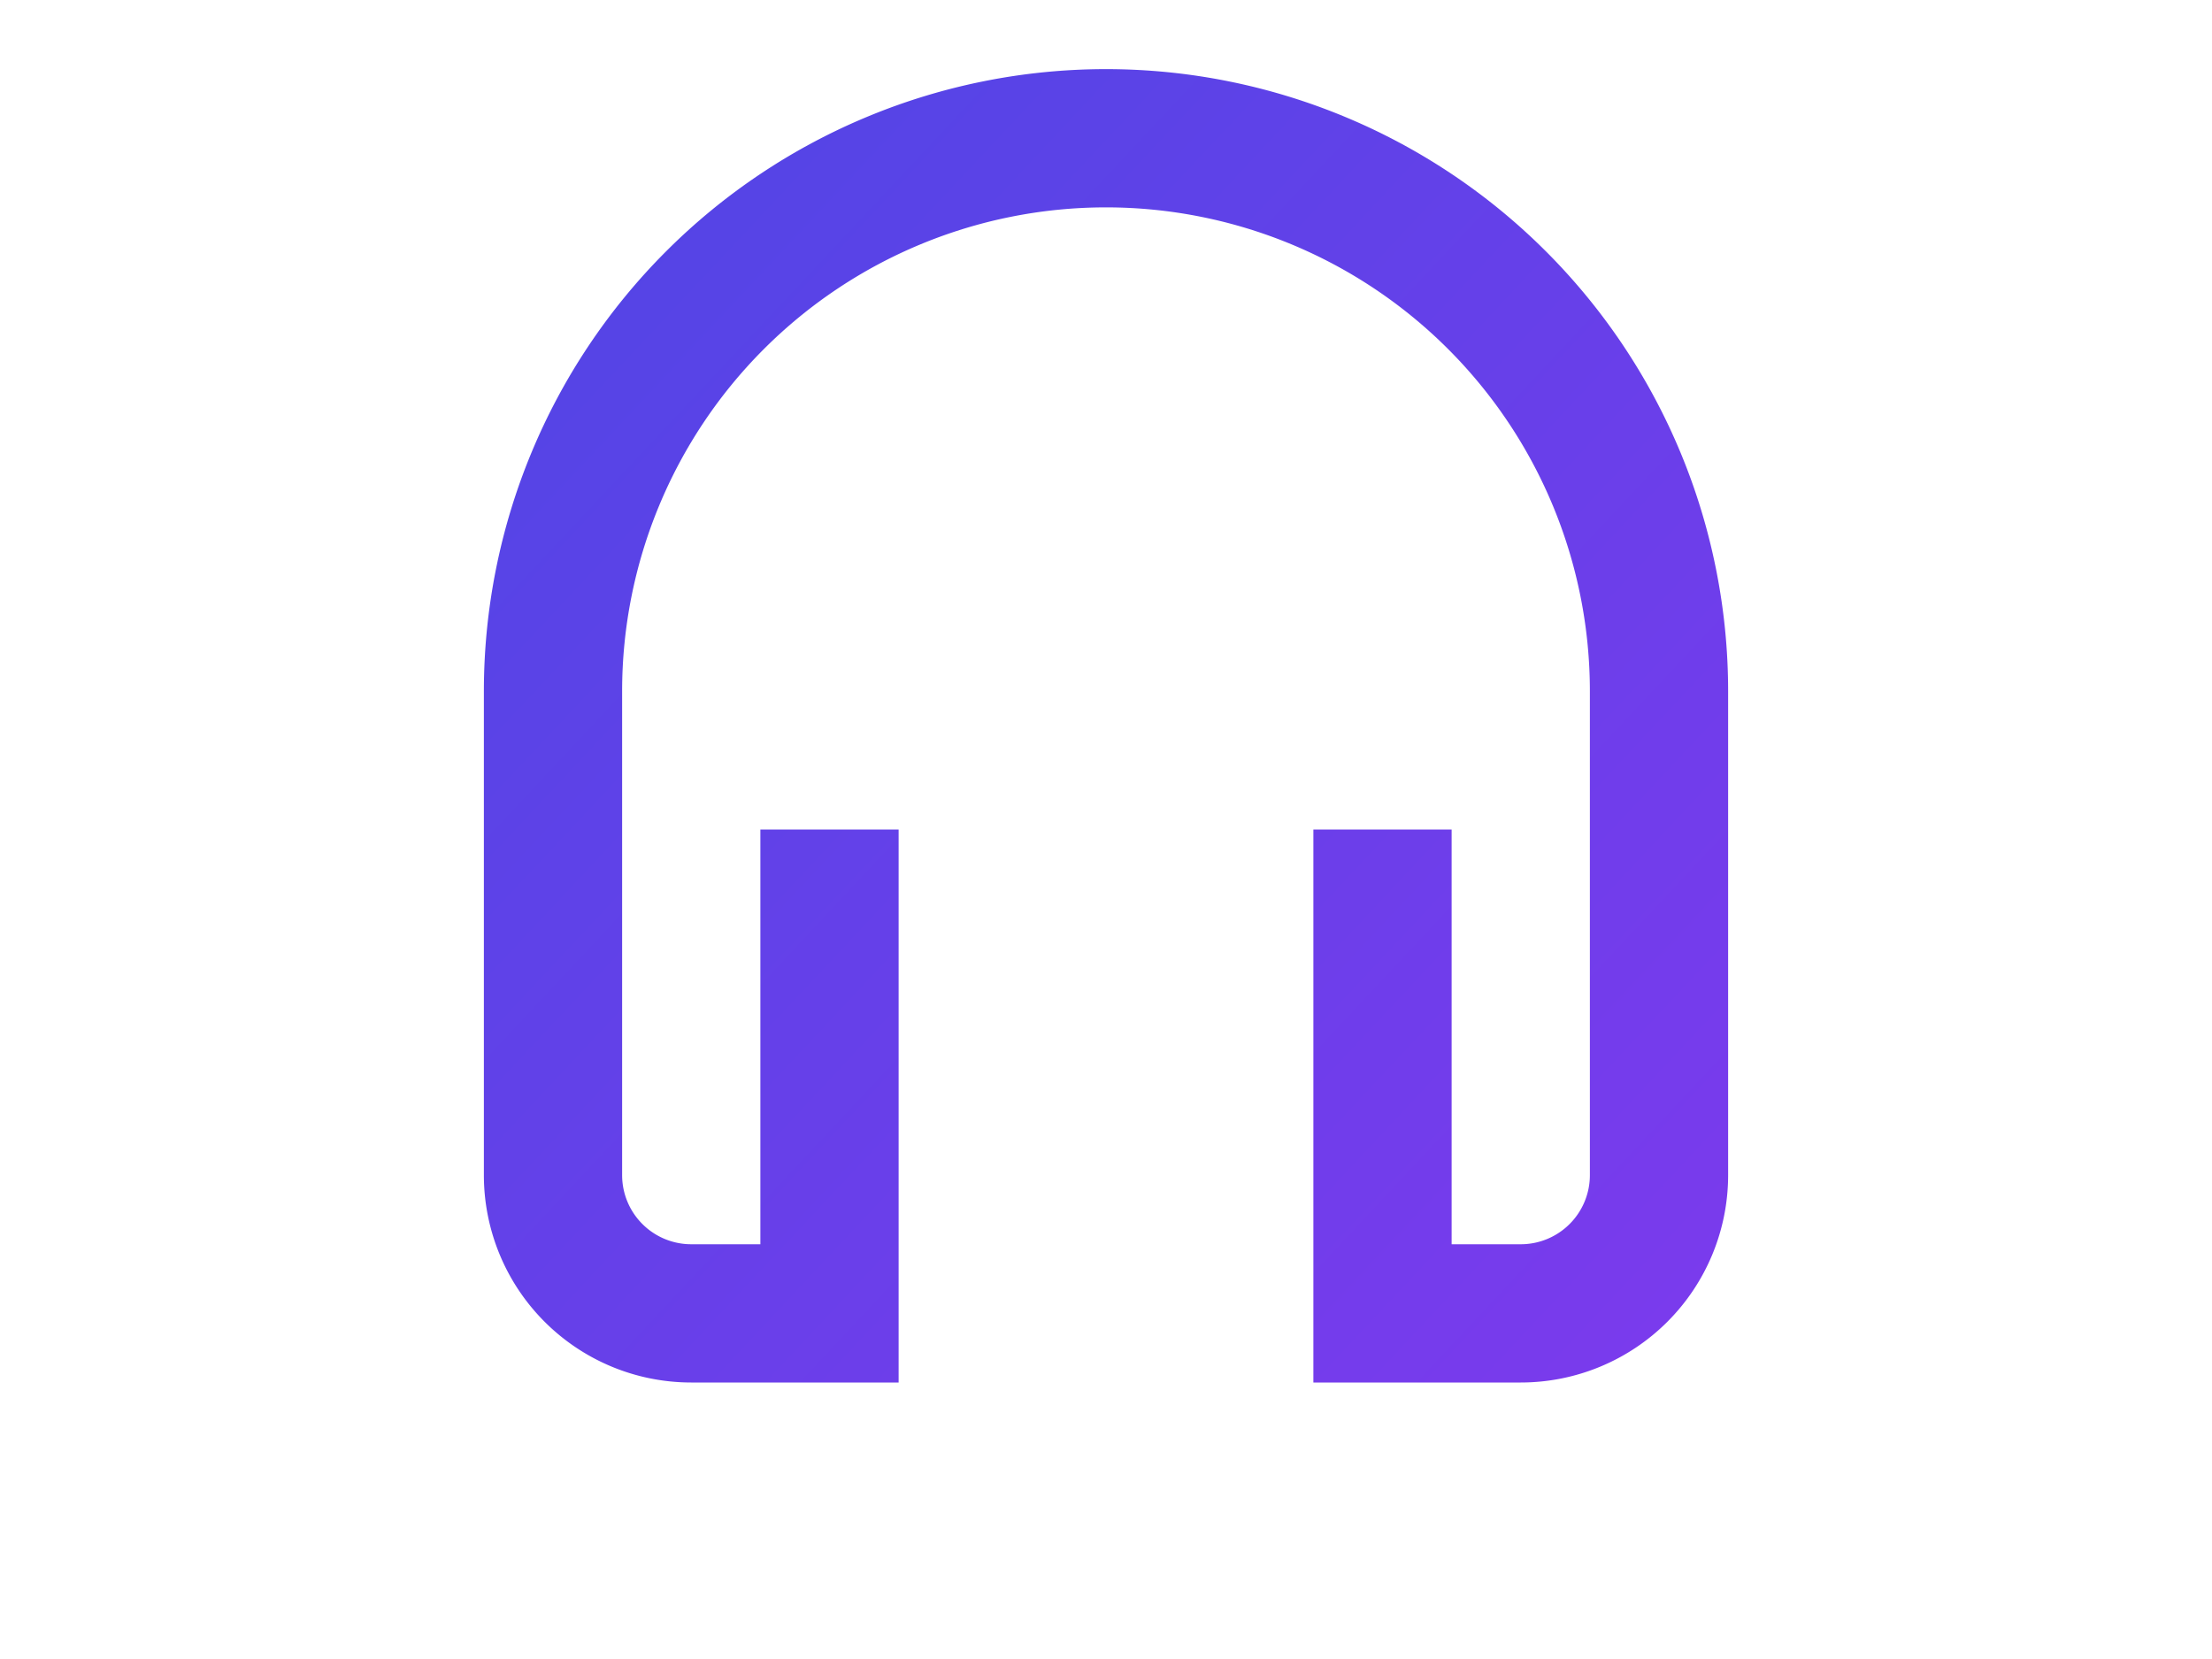 <svg xmlns="http://www.w3.org/2000/svg" viewBox="0 0 24 24" width="200" height="150">
  <defs>
    <linearGradient id="gradient" x1="0%" y1="0%" x2="100%" y2="100%">
      <stop offset="0%" style="stop-color:#4F46E5"/>
      <stop offset="100%" style="stop-color:#7C3AED"/>
    </linearGradient>
  </defs>
  <path fill="url(#gradient)" d="M12 1a9 9 0 0 0-9 9v7a3 3 0 0 0 3 3h3v-8H5v-2a7 7 0 1 1 14 0v2h-4v8h3a3 3 0 0 0 3-3v-7a9 9 0 0 0-9-9zM5 12h2v6H6a1 1 0 0 1-1-1v-5zm12 6v-6h2v5a1 1 0 0 1-1 1h-1z"/>
</svg>